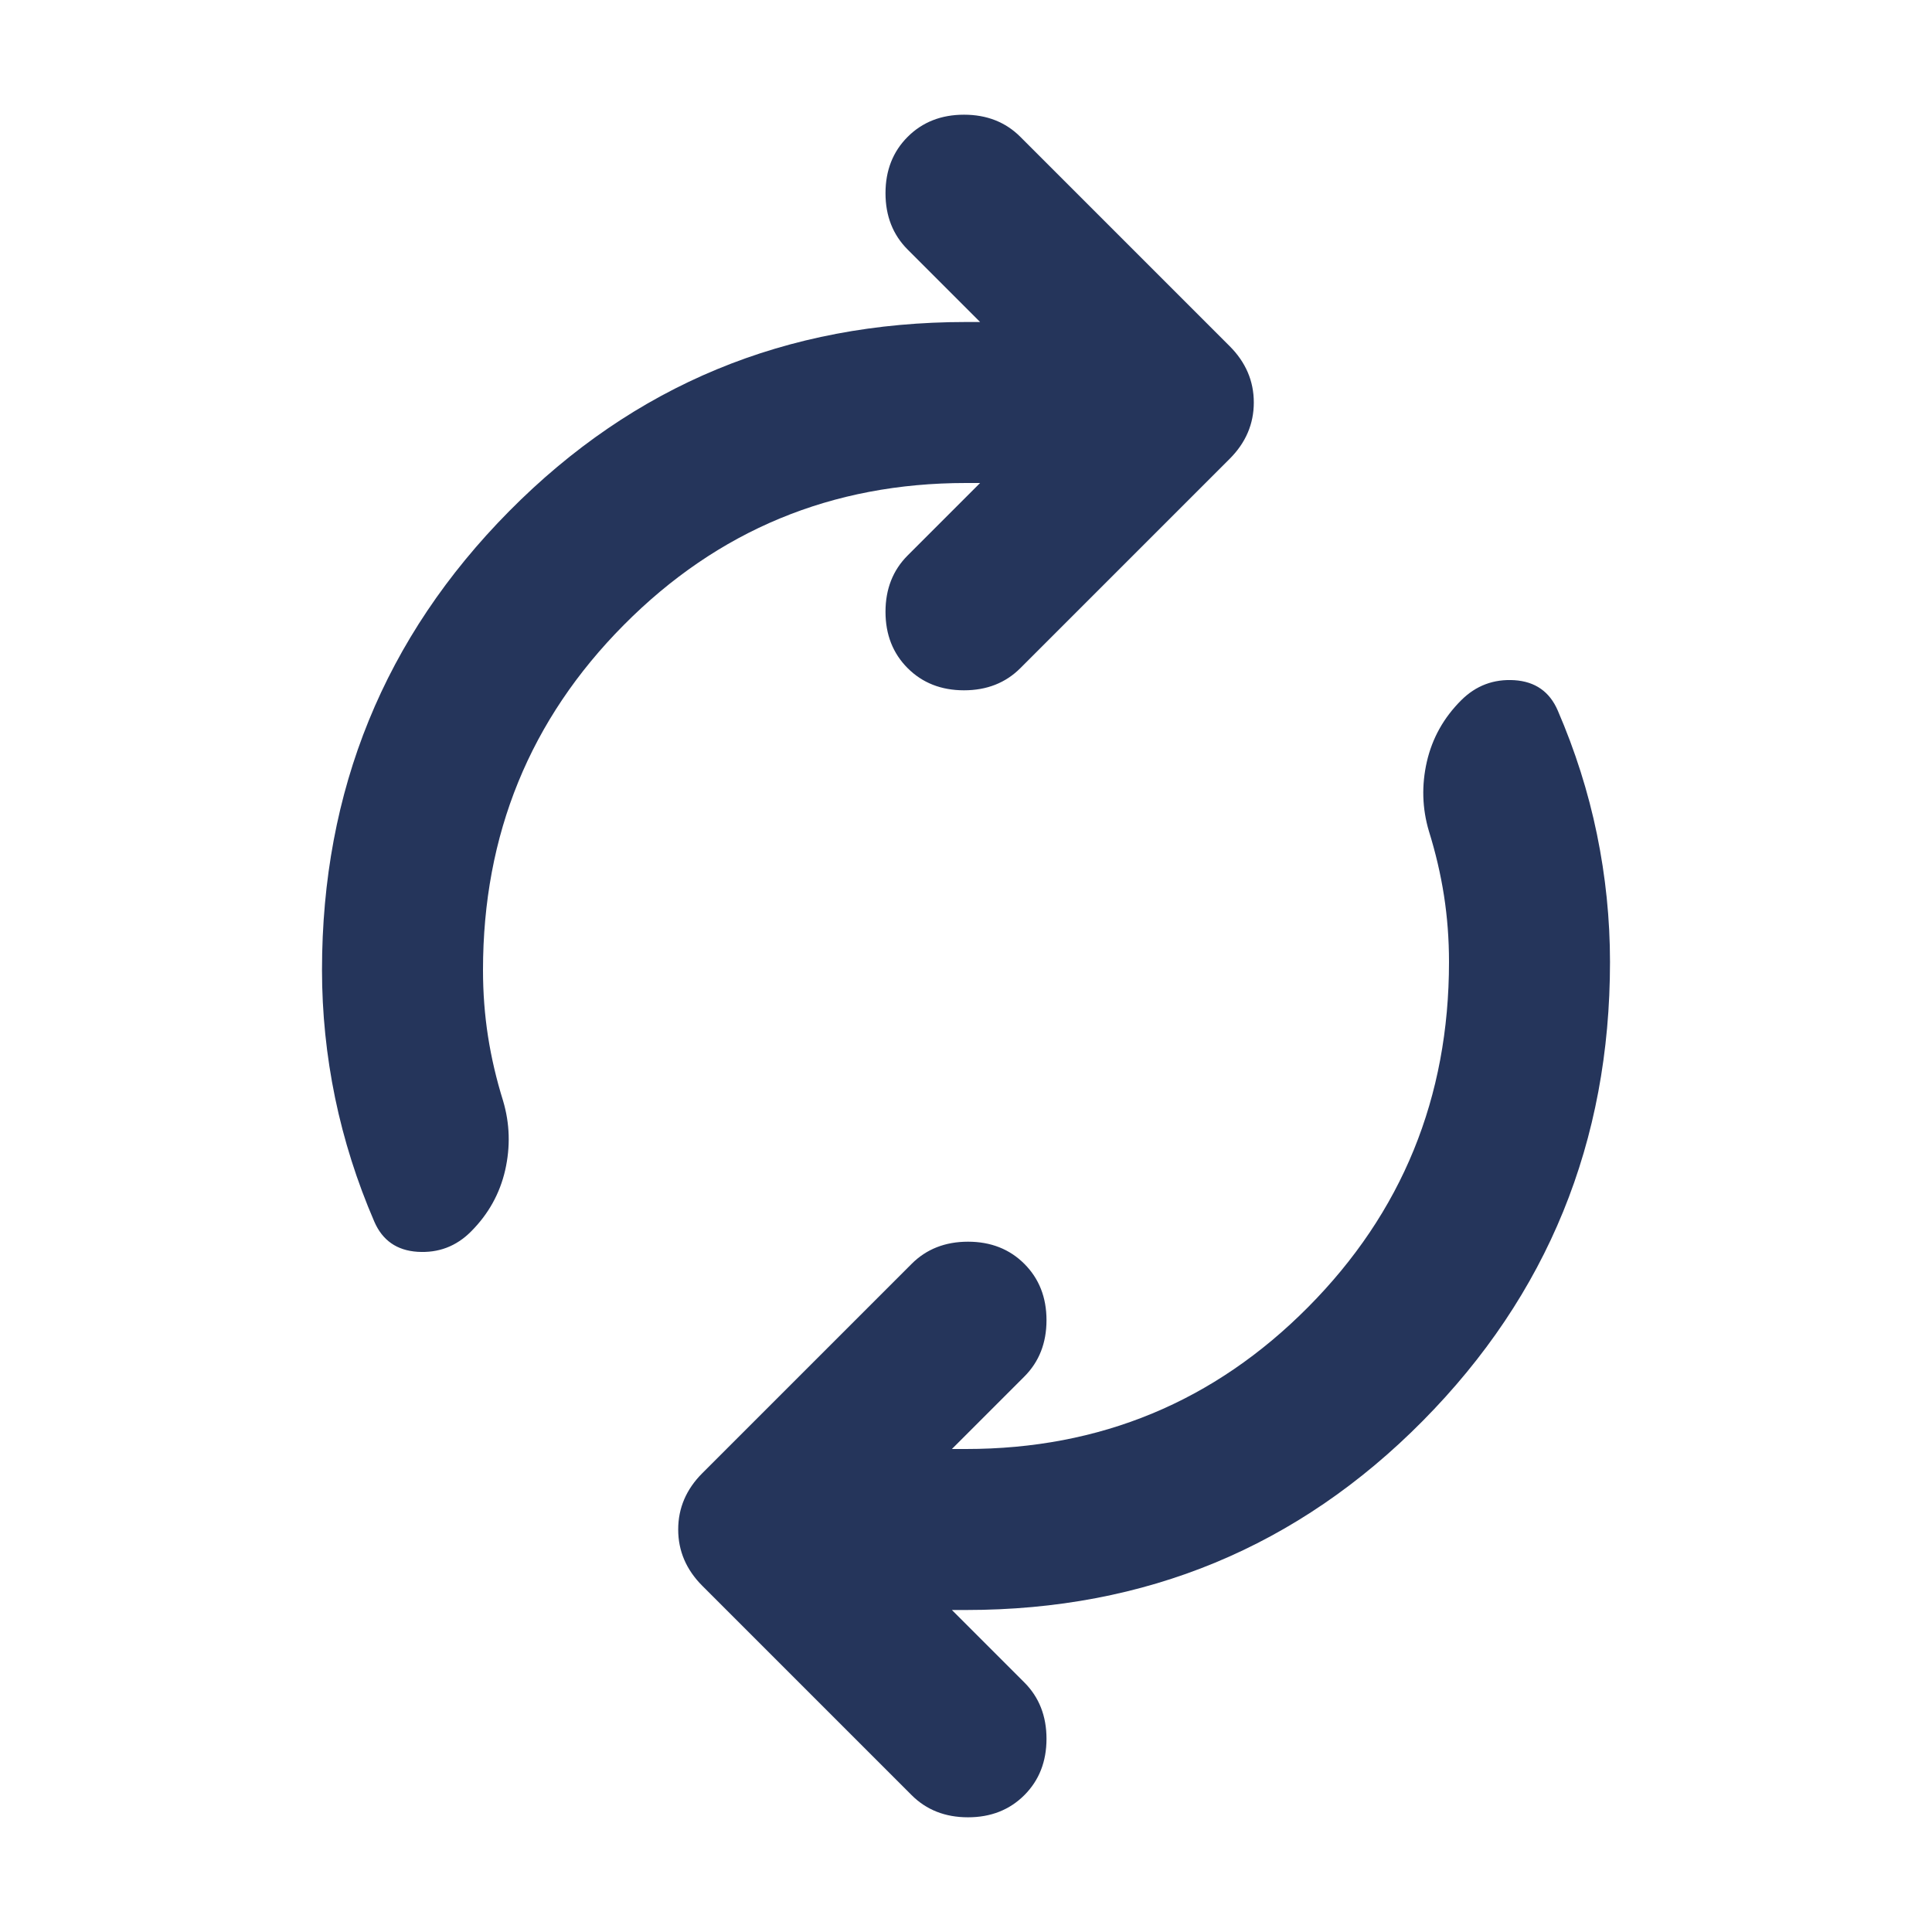 <svg width="30" height="30" viewBox="0 0 30 30" fill="none" xmlns="http://www.w3.org/2000/svg">
<mask id="mask0_1456_4989" style="mask-type:alpha" maskUnits="userSpaceOnUse" x="0" y="0" width="30" height="30">
<rect width="30" height="30" fill="#D9D9D9"/>
</mask>
<g mask="url(#mask0_1456_4989)">
<path d="M7.5 15.062C7.5 15.417 7.526 15.76 7.578 16.094C7.63 16.427 7.708 16.76 7.812 17.094C7.917 17.448 7.927 17.807 7.844 18.172C7.76 18.537 7.583 18.854 7.312 19.125C7.083 19.354 6.807 19.458 6.484 19.438C6.161 19.417 5.938 19.26 5.812 18.969C5.542 18.344 5.339 17.703 5.203 17.047C5.068 16.391 5 15.729 5 15.062C5 12.271 5.969 9.896 7.906 7.938C9.844 5.979 12.208 5 15 5H15.219L14.094 3.875C13.865 3.646 13.75 3.354 13.75 3C13.75 2.646 13.865 2.354 14.094 2.125C14.323 1.896 14.615 1.781 14.969 1.781C15.323 1.781 15.615 1.896 15.844 2.125L19.094 5.375C19.344 5.625 19.469 5.917 19.469 6.25C19.469 6.583 19.344 6.875 19.094 7.125L15.844 10.375C15.615 10.604 15.323 10.719 14.969 10.719C14.615 10.719 14.323 10.604 14.094 10.375C13.865 10.146 13.75 9.854 13.75 9.5C13.75 9.146 13.865 8.854 14.094 8.625L15.219 7.5H15C12.917 7.5 11.146 8.234 9.688 9.703C8.229 11.172 7.5 12.958 7.5 15.062ZM22.5 14.938C22.5 14.583 22.474 14.24 22.422 13.906C22.37 13.573 22.292 13.24 22.188 12.906C22.083 12.552 22.073 12.193 22.156 11.828C22.24 11.463 22.417 11.146 22.688 10.875C22.917 10.646 23.193 10.542 23.516 10.562C23.838 10.583 24.062 10.74 24.188 11.031C24.458 11.656 24.662 12.297 24.797 12.953C24.932 13.609 25 14.271 25 14.938C25 17.729 24.031 20.104 22.094 22.062C20.156 24.021 17.792 25 15 25H14.781L15.906 26.125C16.135 26.354 16.25 26.646 16.25 27C16.25 27.354 16.135 27.646 15.906 27.875C15.677 28.104 15.385 28.219 15.031 28.219C14.677 28.219 14.385 28.104 14.156 27.875L10.906 24.625C10.656 24.375 10.531 24.083 10.531 23.75C10.531 23.417 10.656 23.125 10.906 22.875L14.156 19.625C14.385 19.396 14.677 19.281 15.031 19.281C15.385 19.281 15.677 19.396 15.906 19.625C16.135 19.854 16.25 20.146 16.25 20.5C16.25 20.854 16.135 21.146 15.906 21.375L14.781 22.5H15C17.083 22.5 18.854 21.766 20.312 20.297C21.771 18.828 22.5 17.042 22.5 14.938Z" fill="#25355B"/>
</g>
</svg>
